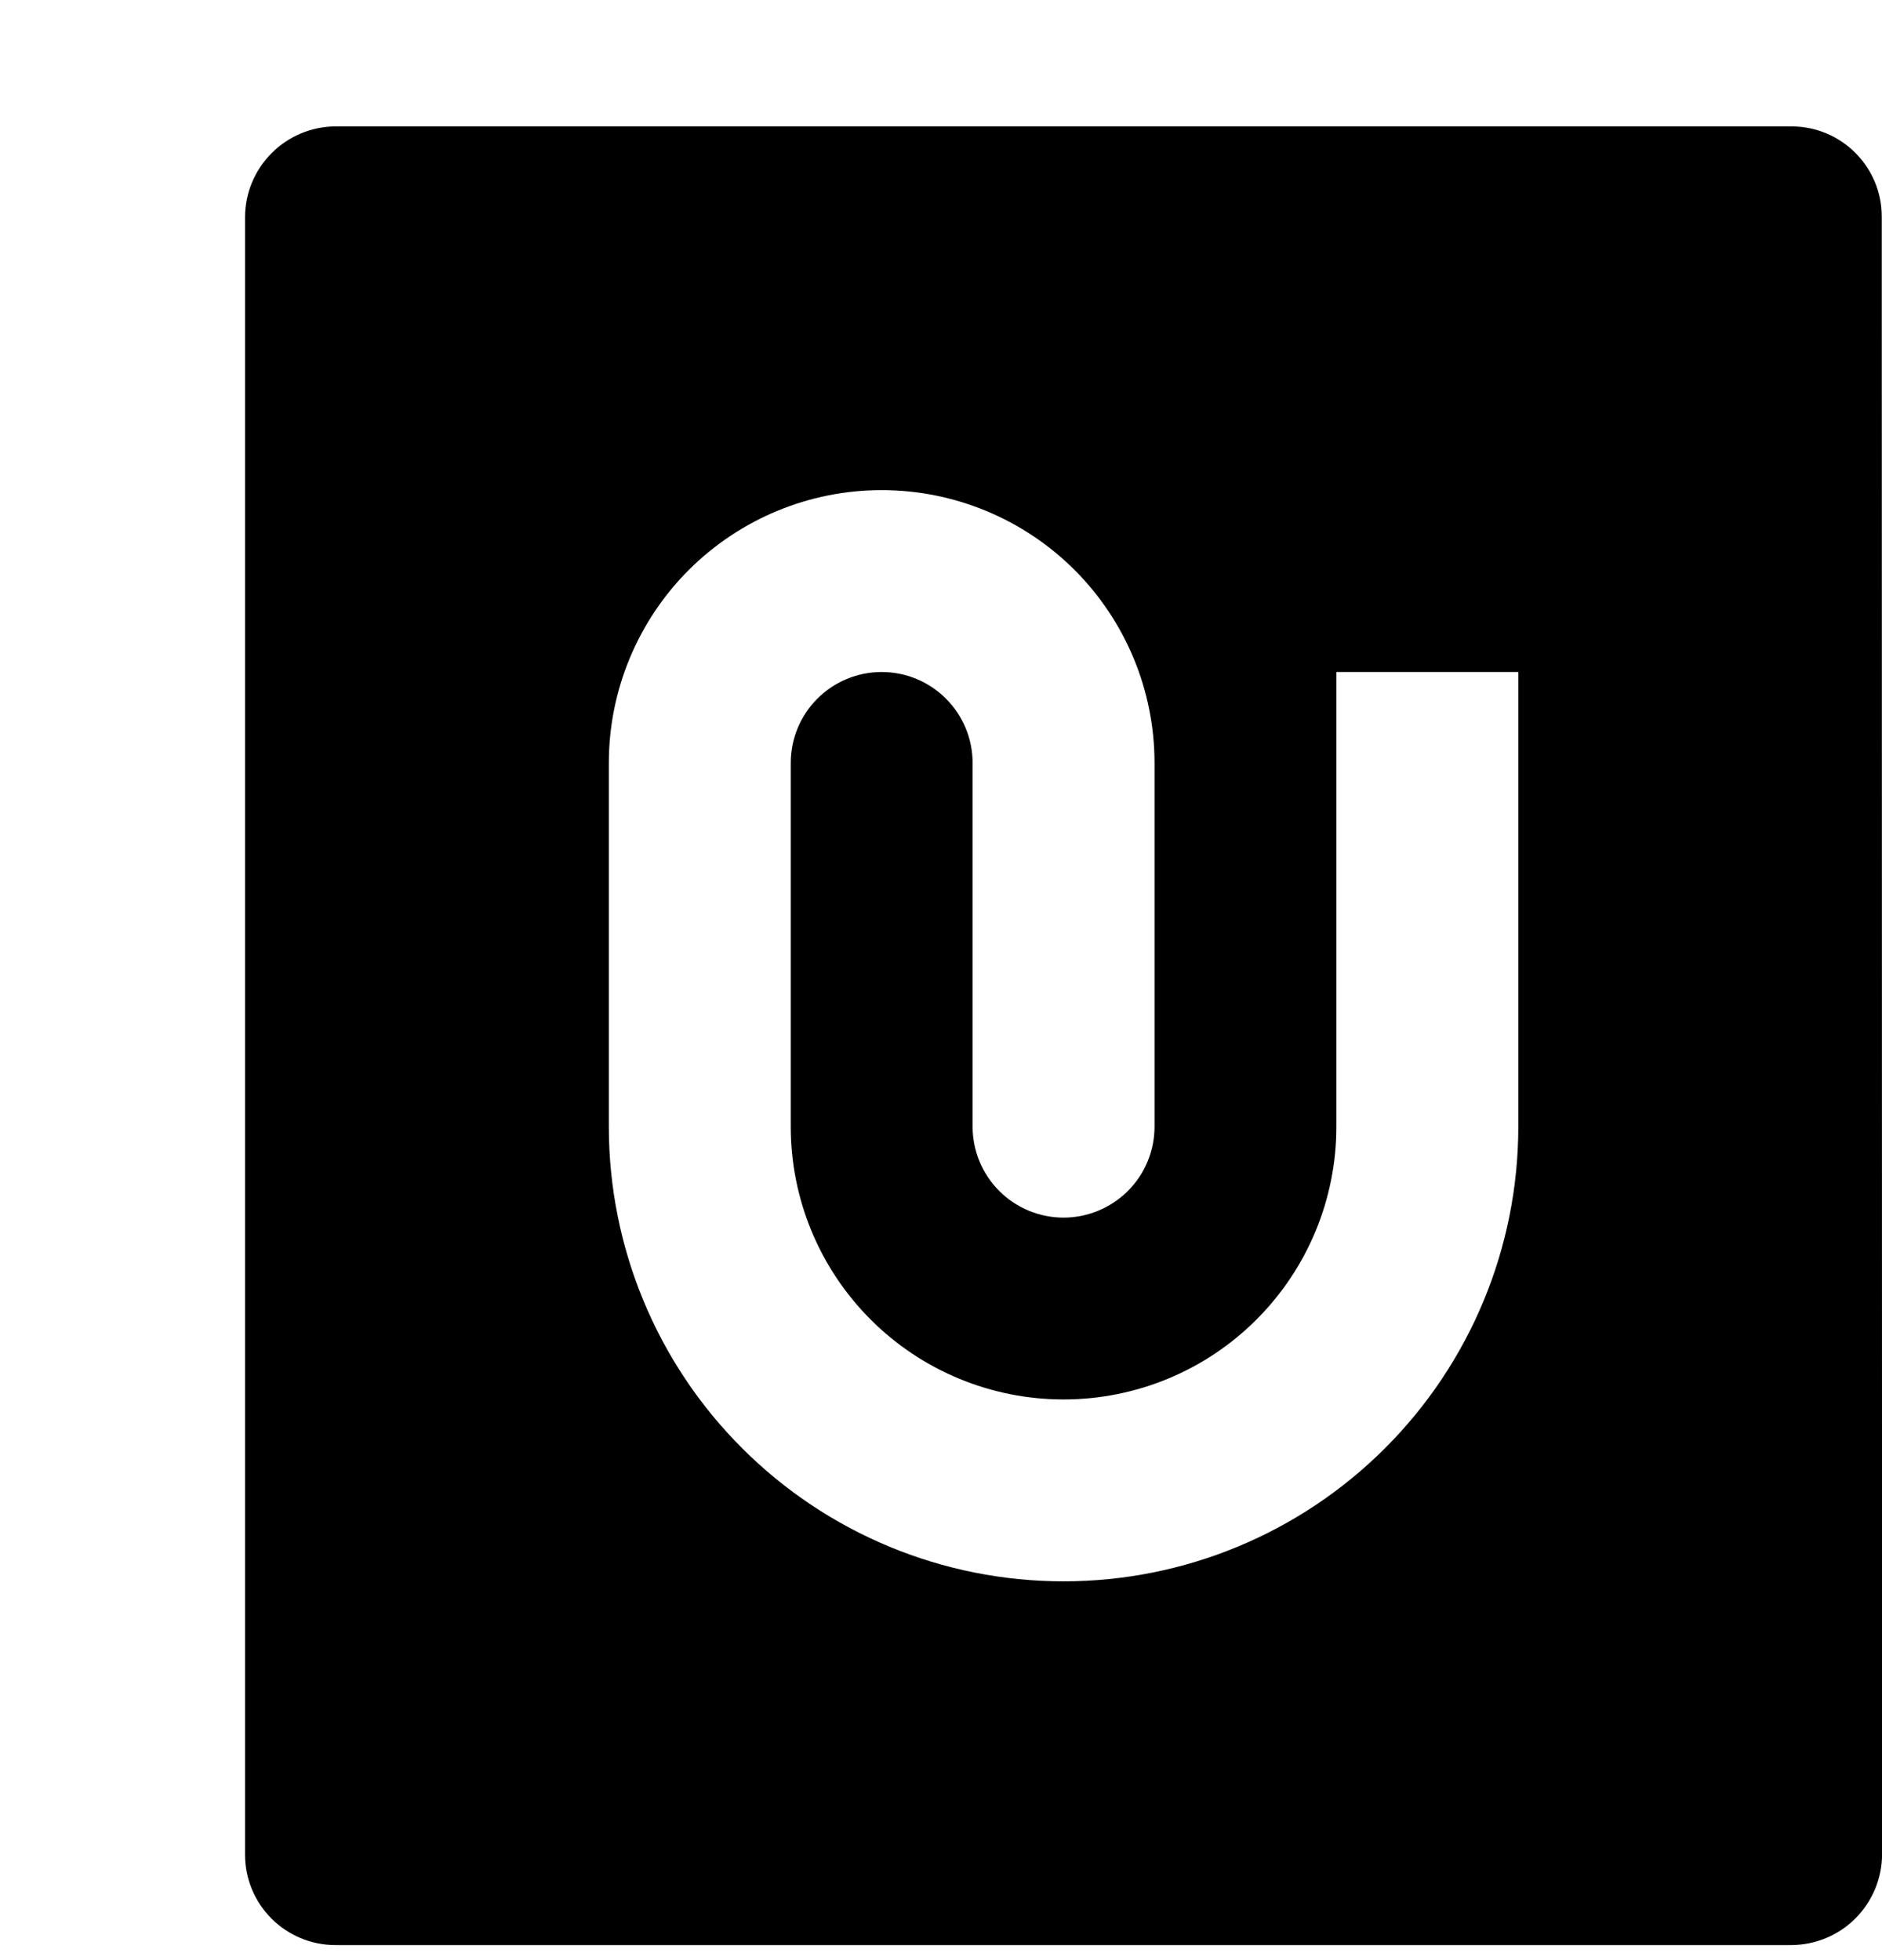 <svg width="24" height="25" viewBox="0 0 24 25" fill="none" xmlns="http://www.w3.org/2000/svg">
<g clip-path="url(#clip0_1479_14230)">
<path d="M23.997 2.763L24.001 23.657C23.998 23.962 23.876 24.253 23.661 24.468C23.445 24.684 23.154 24.805 22.849 24.808H4.277C3.971 24.808 3.679 24.686 3.463 24.471C3.247 24.255 3.125 23.962 3.125 23.657V2.763C3.127 2.458 3.25 2.167 3.465 1.952C3.681 1.736 3.972 1.614 4.277 1.612H22.845C23.481 1.612 23.997 2.127 23.997 2.763ZM10.084 14.37V9.731C10.084 9.423 10.206 9.128 10.423 8.911C10.641 8.693 10.936 8.571 11.243 8.571C11.551 8.571 11.846 8.693 12.063 8.911C12.281 9.128 12.403 9.423 12.403 9.731V14.37C12.403 14.677 12.525 14.972 12.743 15.19C12.96 15.407 13.255 15.53 13.563 15.53C13.87 15.53 14.165 15.407 14.383 15.19C14.601 14.972 14.723 14.677 14.723 14.37V9.731C14.723 8.808 14.356 7.923 13.704 7.27C13.051 6.618 12.166 6.251 11.243 6.251C10.321 6.251 9.436 6.618 8.783 7.27C8.131 7.923 7.764 8.808 7.764 9.731V14.37C7.764 15.908 8.375 17.383 9.463 18.47C10.55 19.558 12.025 20.169 13.563 20.169C15.101 20.169 16.576 19.558 17.663 18.47C18.751 17.383 19.362 15.908 19.362 14.37V8.571H17.042V14.37C17.042 15.293 16.676 16.177 16.023 16.83C15.371 17.483 14.486 17.849 13.563 17.849C12.64 17.849 11.755 17.483 11.103 16.83C10.45 16.177 10.084 15.293 10.084 14.37Z" fill="current"/>
</g>
<defs>
<clipPath id="clip0_1479_14230">
<rect width="24" height="24" fill="white" transform="translate(0 0.808)"/>
</clipPath>
</defs>
</svg>
